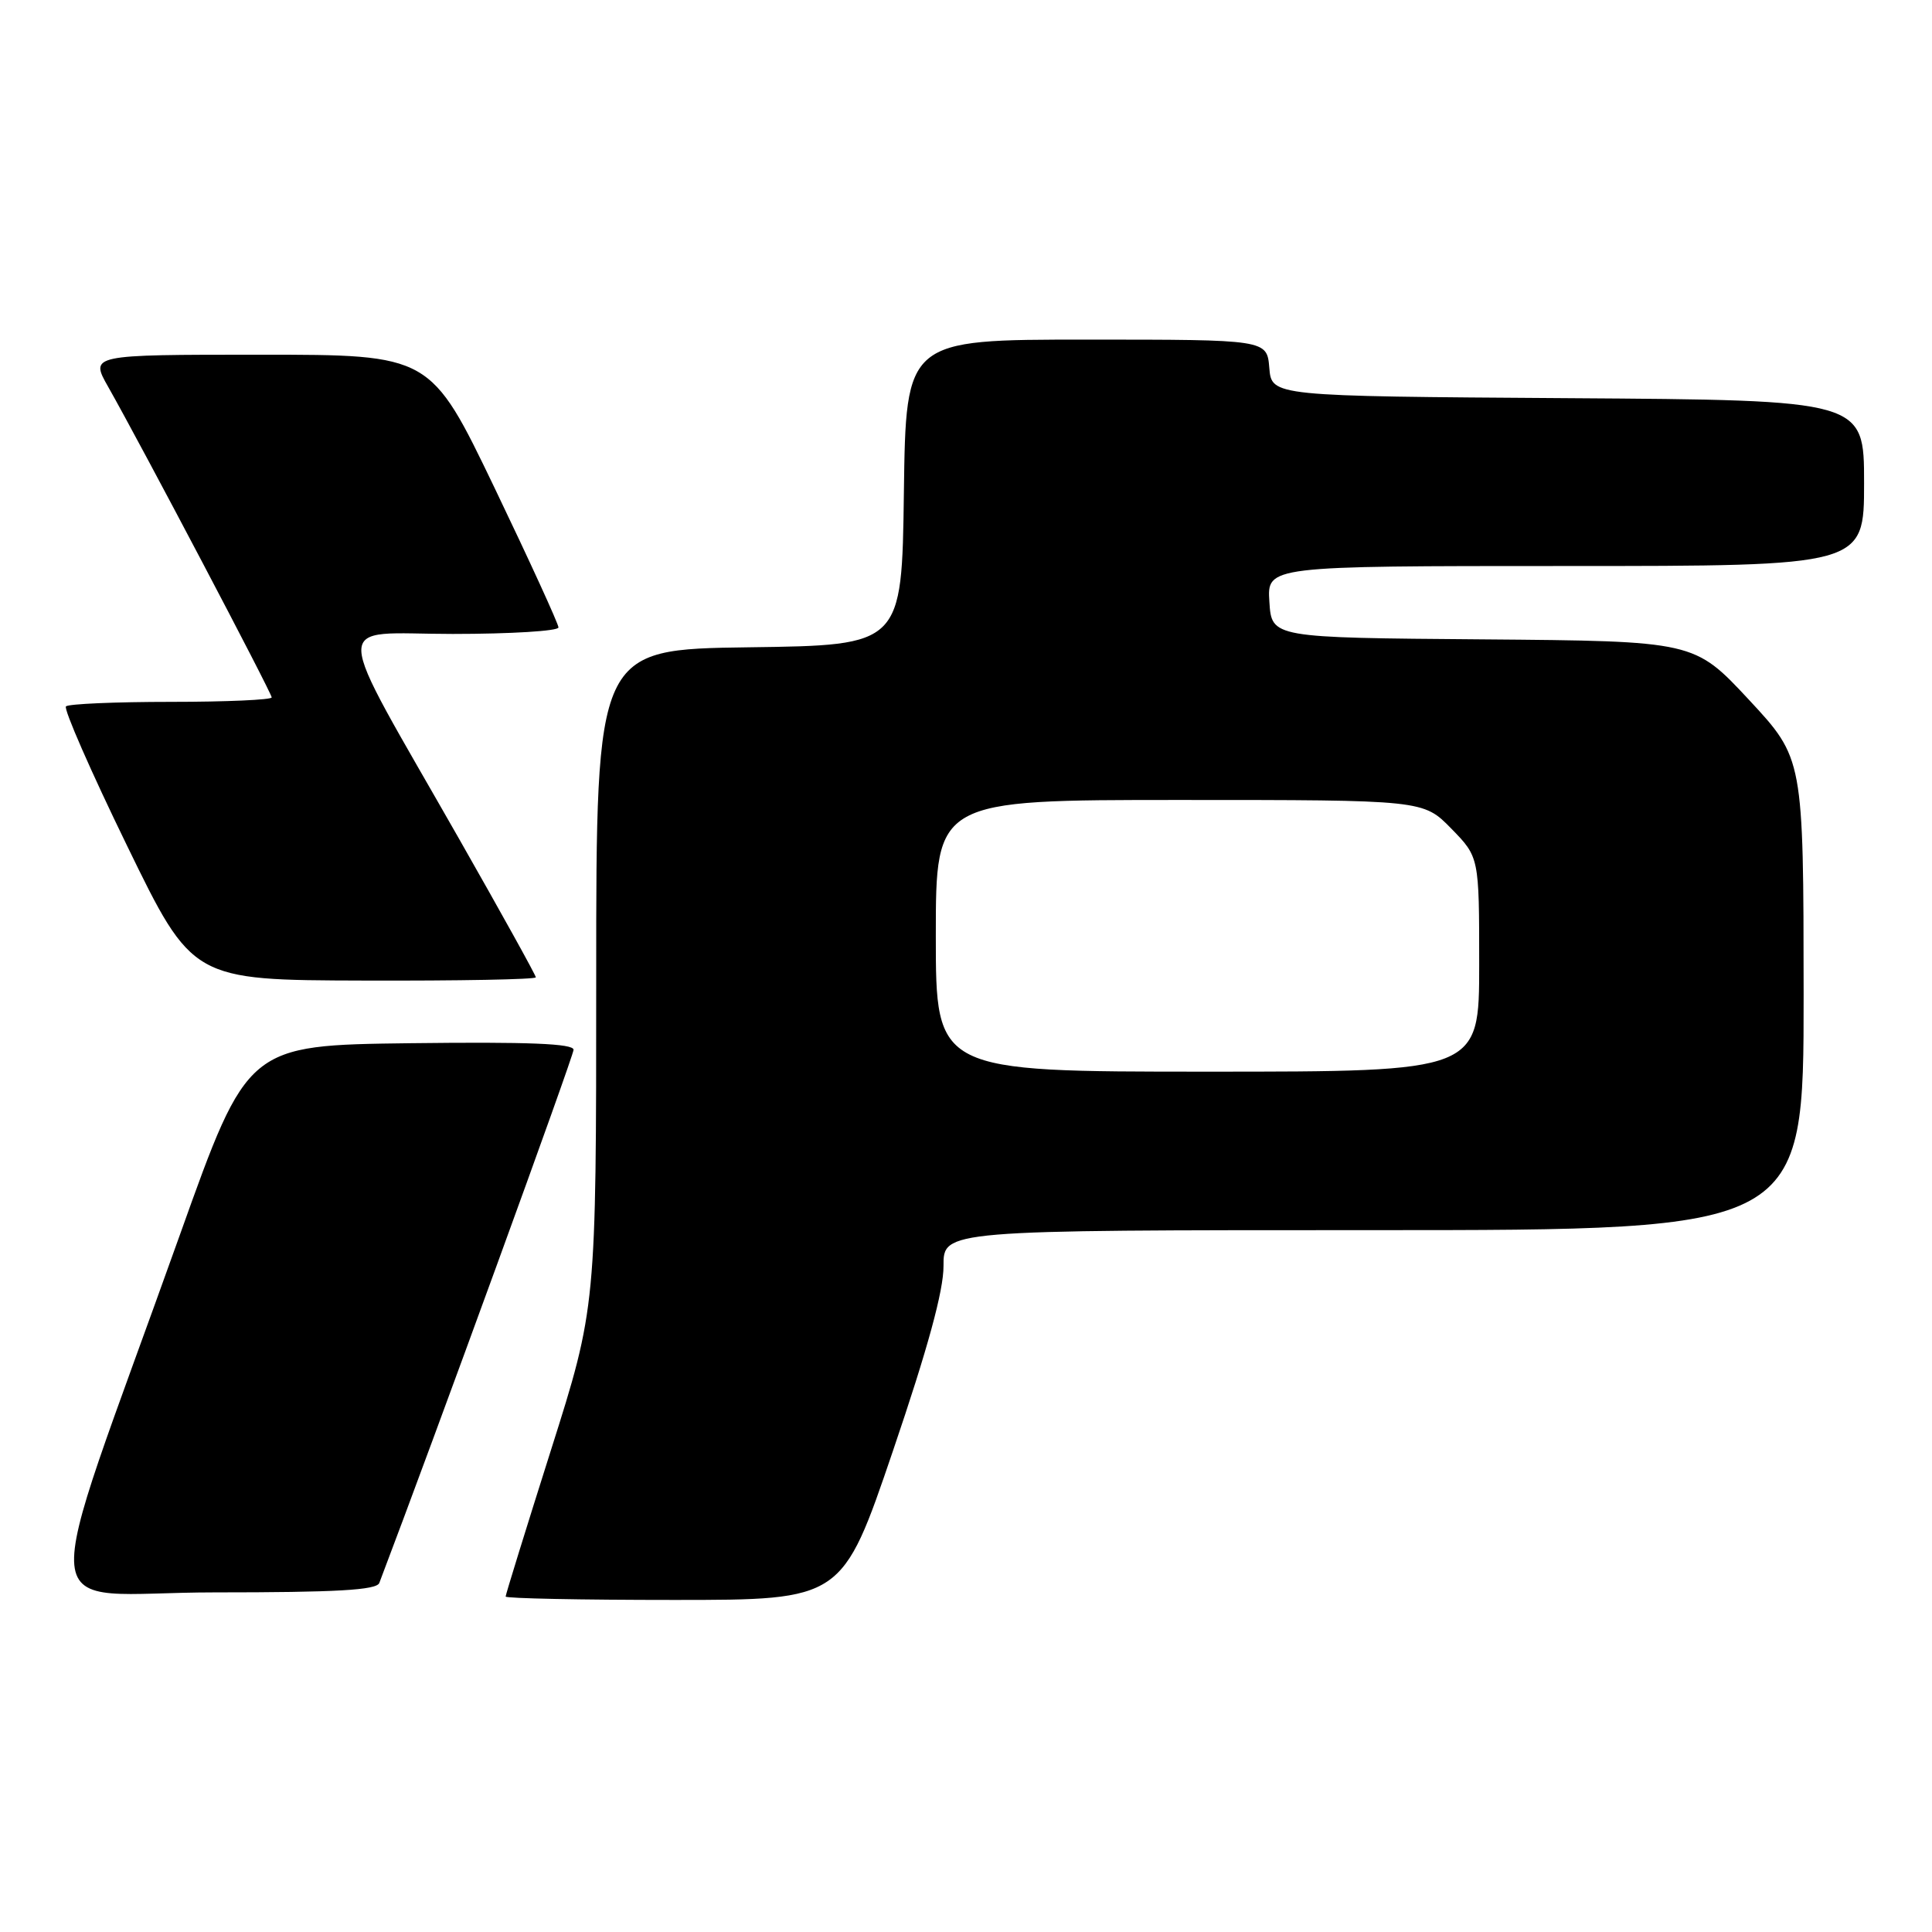 <?xml version="1.0" encoding="UTF-8" standalone="no"?>
<!DOCTYPE svg PUBLIC "-//W3C//DTD SVG 1.1//EN" "http://www.w3.org/Graphics/SVG/1.1/DTD/svg11.dtd" >
<svg xmlns="http://www.w3.org/2000/svg" xmlns:xlink="http://www.w3.org/1999/xlink" version="1.1" viewBox="0 0 256 256">
 <g >
 <path fill="currentColor"
d=" M 118.32 192.25 C 122.95 178.64 125.03 171.02 125.02 167.75 C 125.00 163.00 125.00 163.00 182.00 163.00 C 239.00 163.00 239.00 163.00 238.99 131.75 C 238.97 100.50 238.97 100.50 231.74 92.72 C 224.50 84.95 224.50 84.95 196.50 84.72 C 168.50 84.50 168.50 84.50 168.20 79.75 C 167.89 75.00 167.89 75.00 207.45 75.00 C 247.00 75.00 247.00 75.00 247.00 64.01 C 247.00 53.02 247.00 53.02 207.75 52.76 C 168.50 52.50 168.50 52.50 168.19 48.75 C 167.88 45.00 167.88 45.00 143.96 45.00 C 120.04 45.00 120.04 45.00 119.77 65.25 C 119.50 85.50 119.50 85.50 99.25 85.77 C 79.00 86.04 79.00 86.04 79.00 129.64 C 79.00 173.23 79.00 173.23 73.00 192.16 C 69.70 202.57 67.00 211.30 67.00 211.55 C 67.00 211.80 77.04 212.00 89.30 212.00 C 111.60 212.00 111.60 212.00 118.32 192.25 Z  M 50.26 209.75 C 57.55 190.58 76.00 139.93 76.00 139.10 C 76.00 138.28 70.04 138.04 54.40 138.23 C 32.81 138.50 32.81 138.50 23.88 163.50 C 4.71 217.17 4.12 211.00 28.42 211.00 C 44.59 211.00 49.90 210.70 50.26 209.75 Z  M 71.00 129.50 C 71.00 129.23 66.46 121.04 60.91 111.29 C 43.64 80.97 43.74 84.00 59.98 84.00 C 67.69 84.00 74.00 83.61 74.00 83.14 C 74.00 82.67 70.19 74.35 65.53 64.64 C 57.05 47.00 57.05 47.00 34.49 47.00 C 11.92 47.00 11.92 47.00 14.33 51.25 C 18.75 59.05 36.00 91.81 36.00 92.41 C 36.00 92.73 30.00 93.00 22.67 93.00 C 15.33 93.00 9.06 93.27 8.74 93.60 C 8.41 93.93 12.04 102.22 16.82 112.03 C 25.50 129.87 25.50 129.87 48.25 129.93 C 60.76 129.97 71.00 129.78 71.00 129.50 Z  M 124.00 124.00 C 124.00 106.00 124.00 106.00 156.30 106.00 C 188.59 106.00 188.59 106.00 192.30 109.79 C 196.00 113.58 196.00 113.58 196.00 127.79 C 196.00 142.00 196.00 142.00 160.00 142.00 C 124.00 142.00 124.00 142.00 124.00 124.00 Z "/>
</g>
</svg>